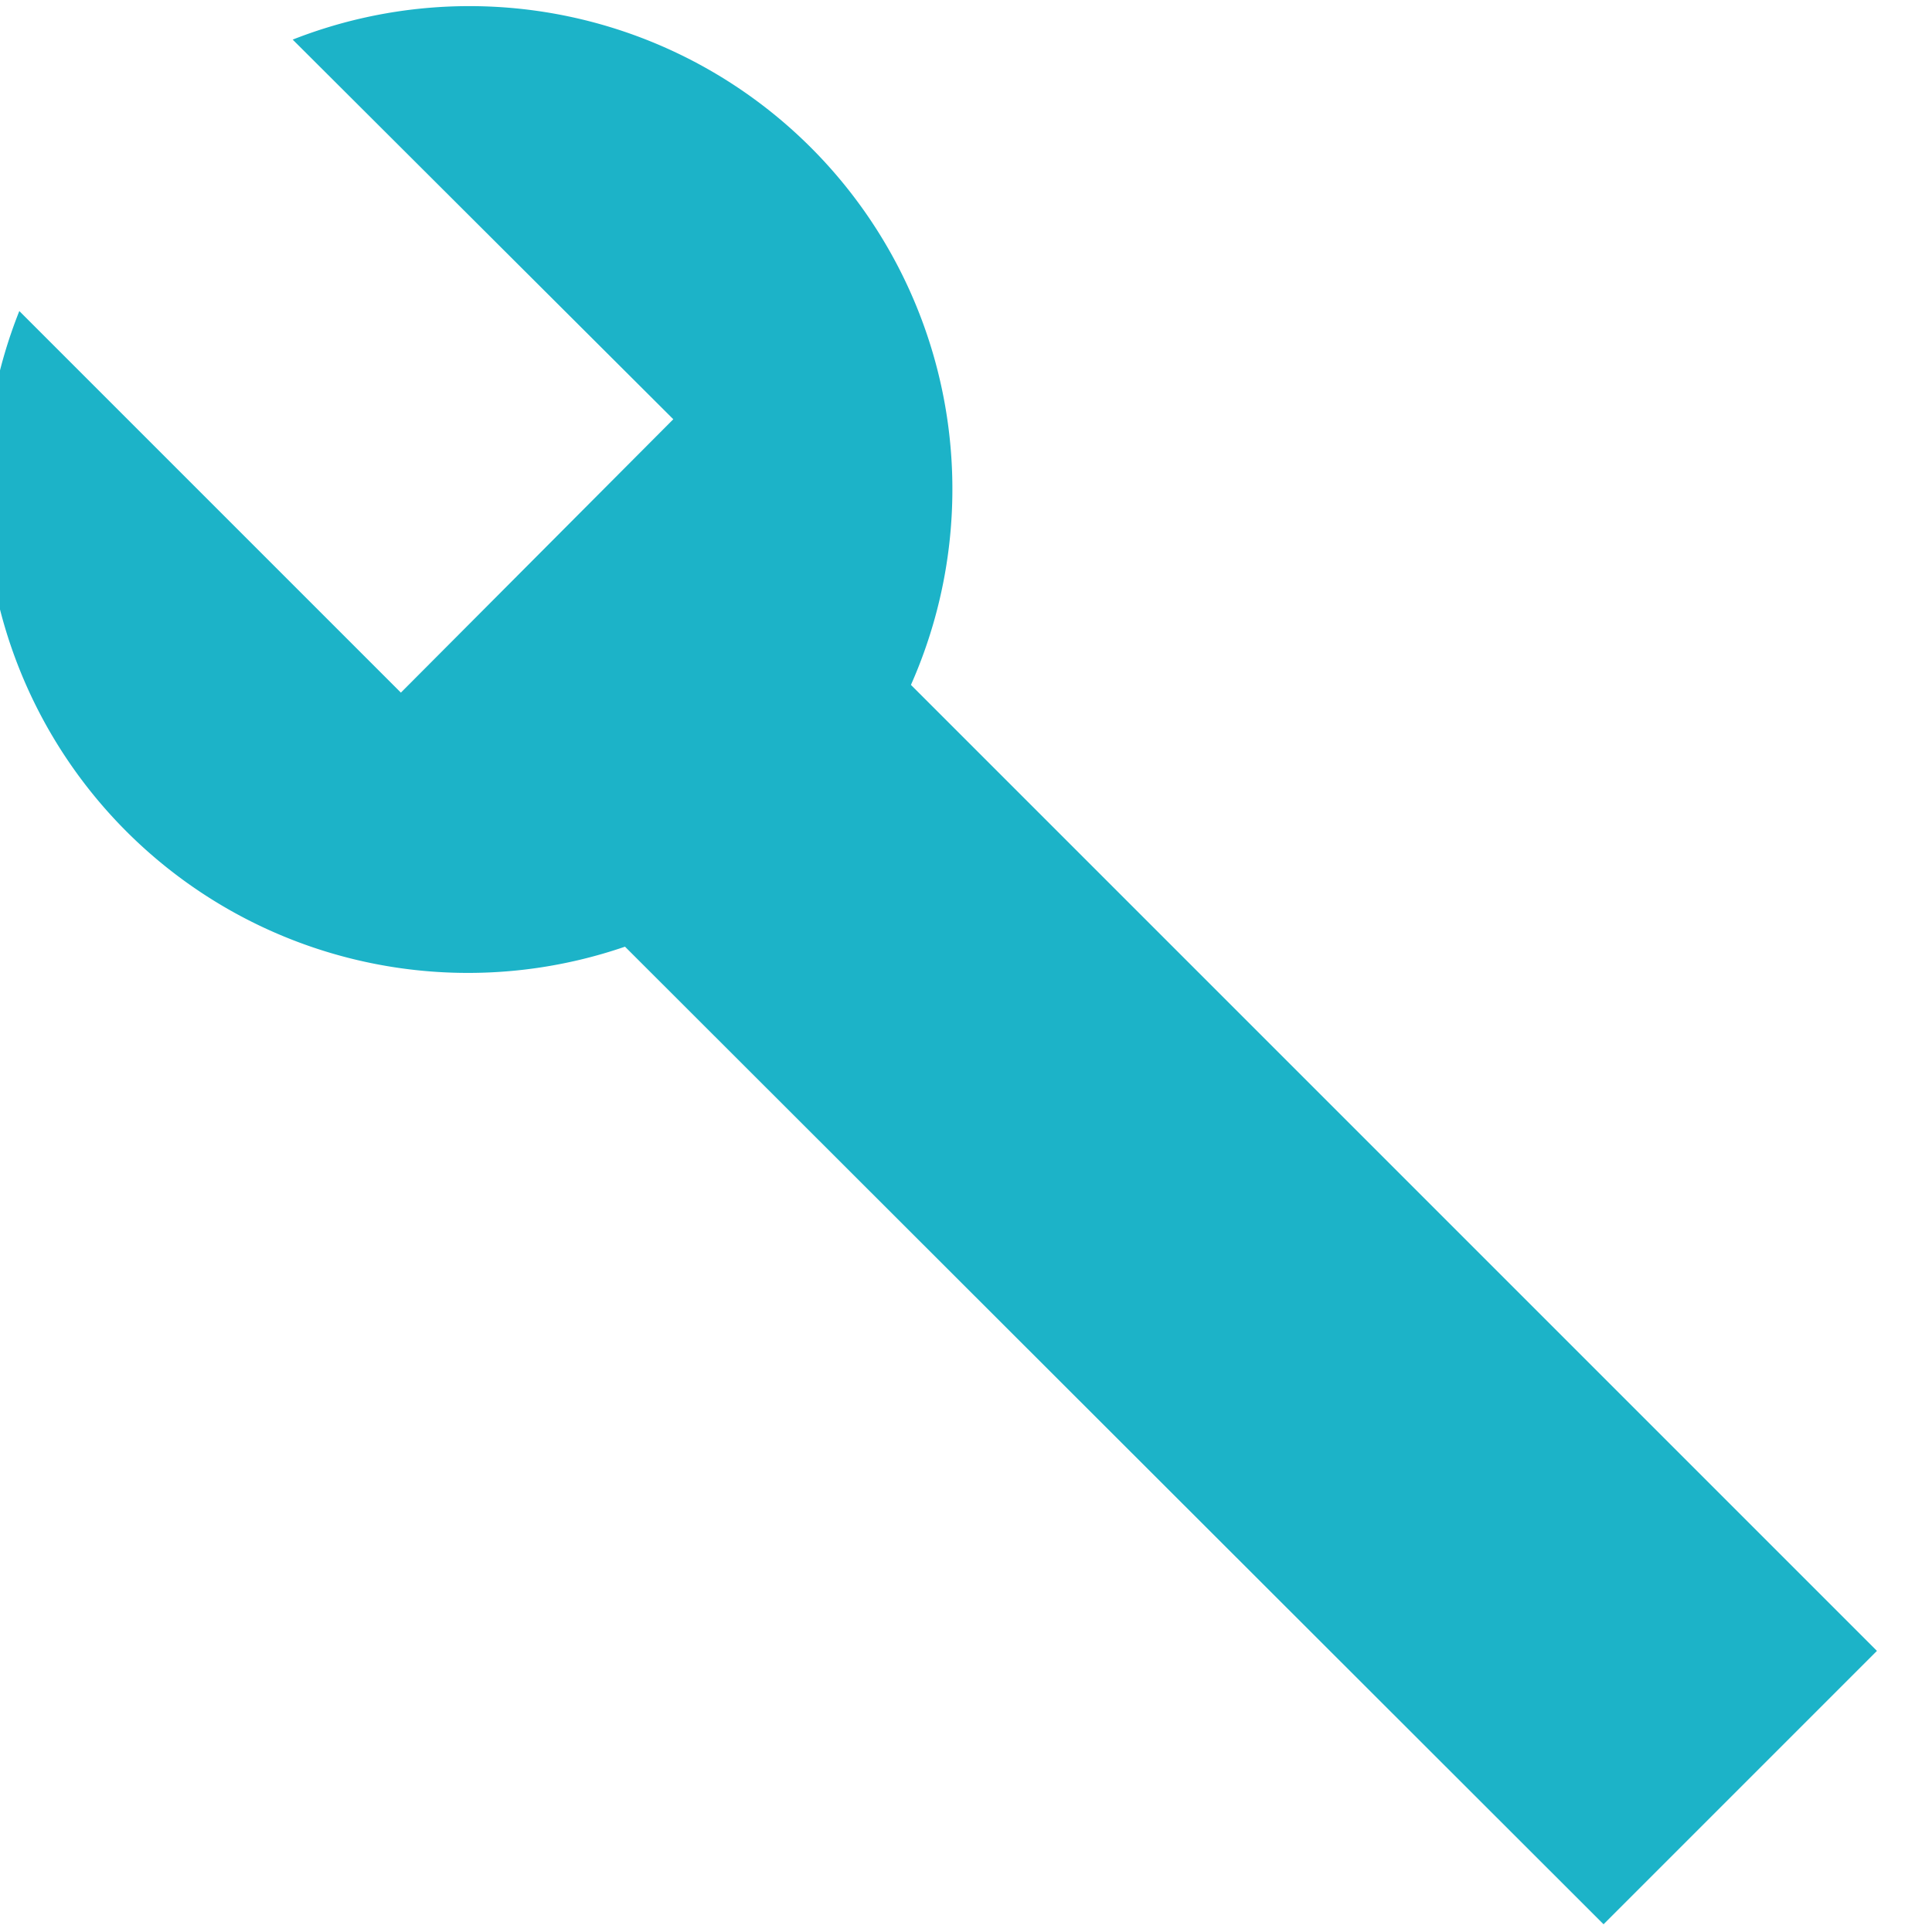 <svg xmlns="http://www.w3.org/2000/svg" viewBox="0 0 20 20"><path style="fill:#1cb3c8;" d="M6.47 9.8A5 5 0 0 1 .2 3.22l3.95 3.95 2.82-2.83L3.03.41a5 5 0 0 1 6.4 6.68l10 10-2.83 2.83L6.47 9.8z"/></svg>